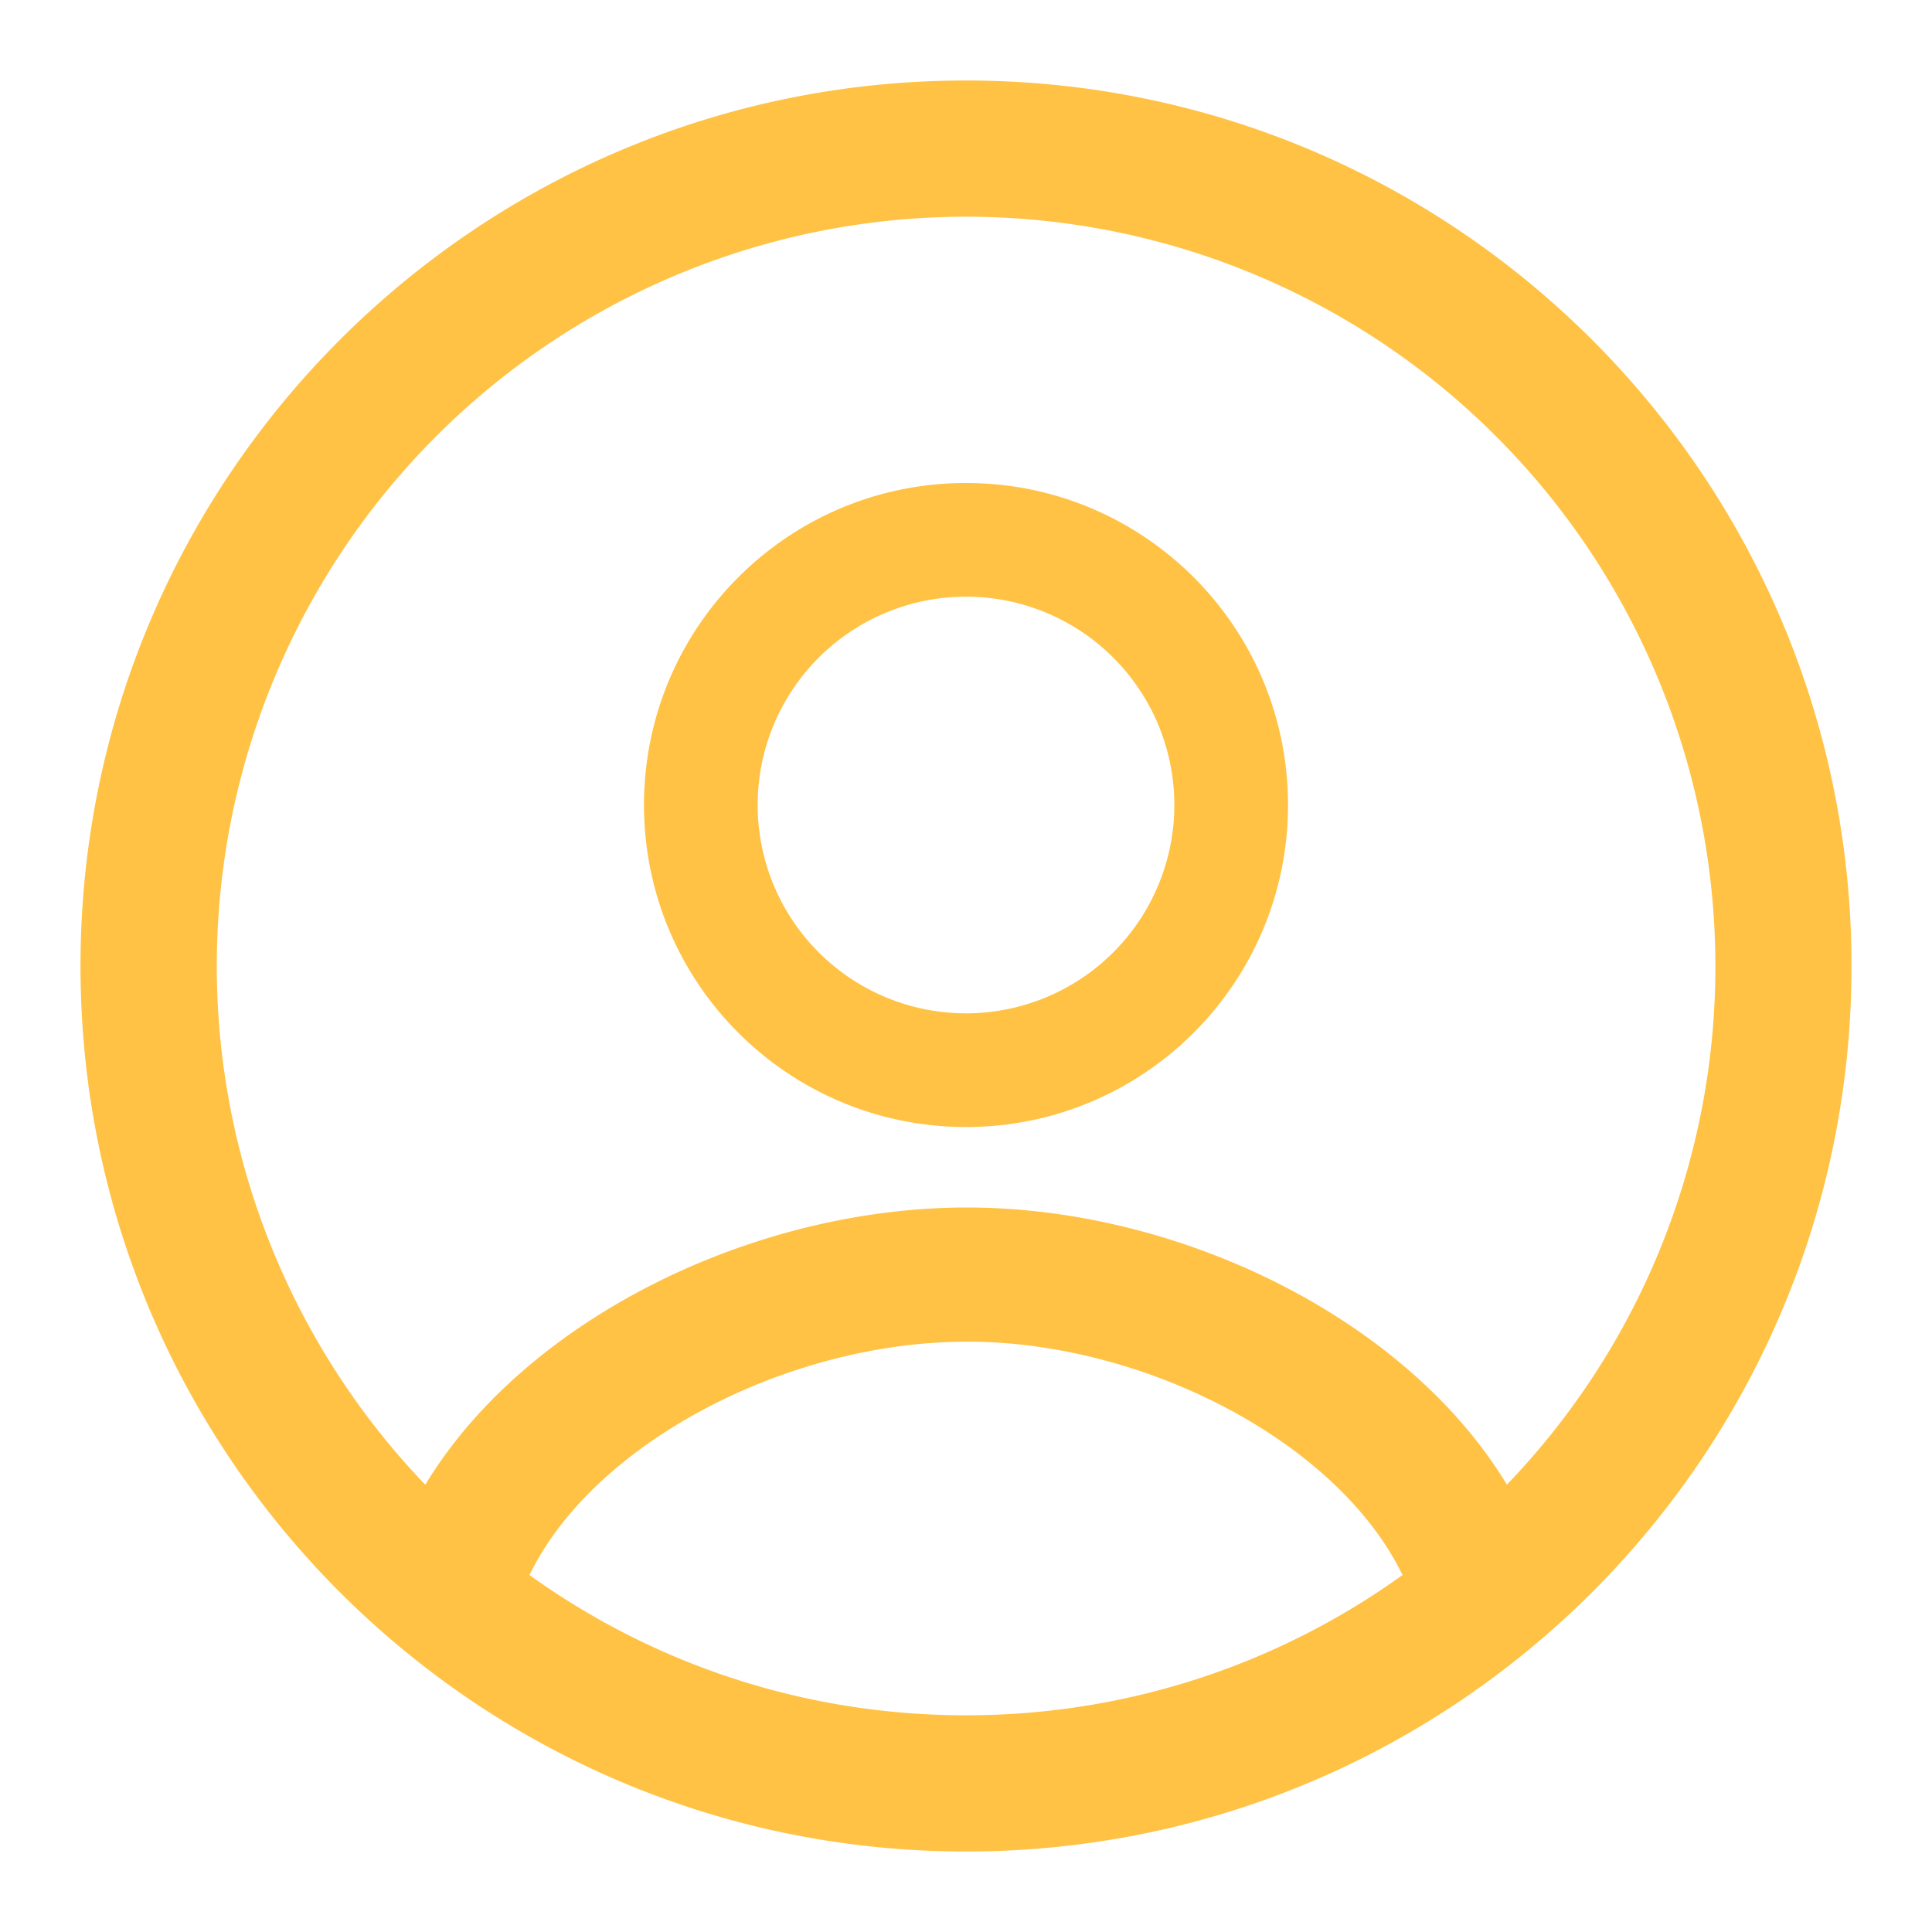 <svg xmlns="http://www.w3.org/2000/svg" width="24" height="24"><g fill="none" fill-rule="evenodd"><path d="M0 0h24v24H0z"/><path fill="#FFC244" d="M12 1c6.075 0 11 4.925 11 11 0 6.076-4.924 11-11 11S1 18.076 1 12C1 5.925 5.925 1 12 1zm.009 15.667c-2.21 0-4.605 1.238-5.417 2.869l-.017.028c1.527 1.098 3.4 1.744 5.425 1.744s3.898-.646 5.425-1.744c-.007-.009-.012-.019-.017-.028-.812-1.633-3.194-2.87-5.399-2.87zM12 2.692a9.309 9.309 0 00-6.717 15.752C6.526 16.388 9.353 15 12.01 15c2.652 0 5.466 1.387 6.709 3.443A9.275 9.275 0 0021.309 12a9.308 9.308 0 00-9.308-9.308zM12 6c2.21 0 4 1.79 4 4s-1.79 4-4 4-4-1.79-4-4 1.79-4 4-4zm0 1.412a2.587 2.587 0 100 5.176 2.587 2.587 0 100-5.176z"/></g></svg>